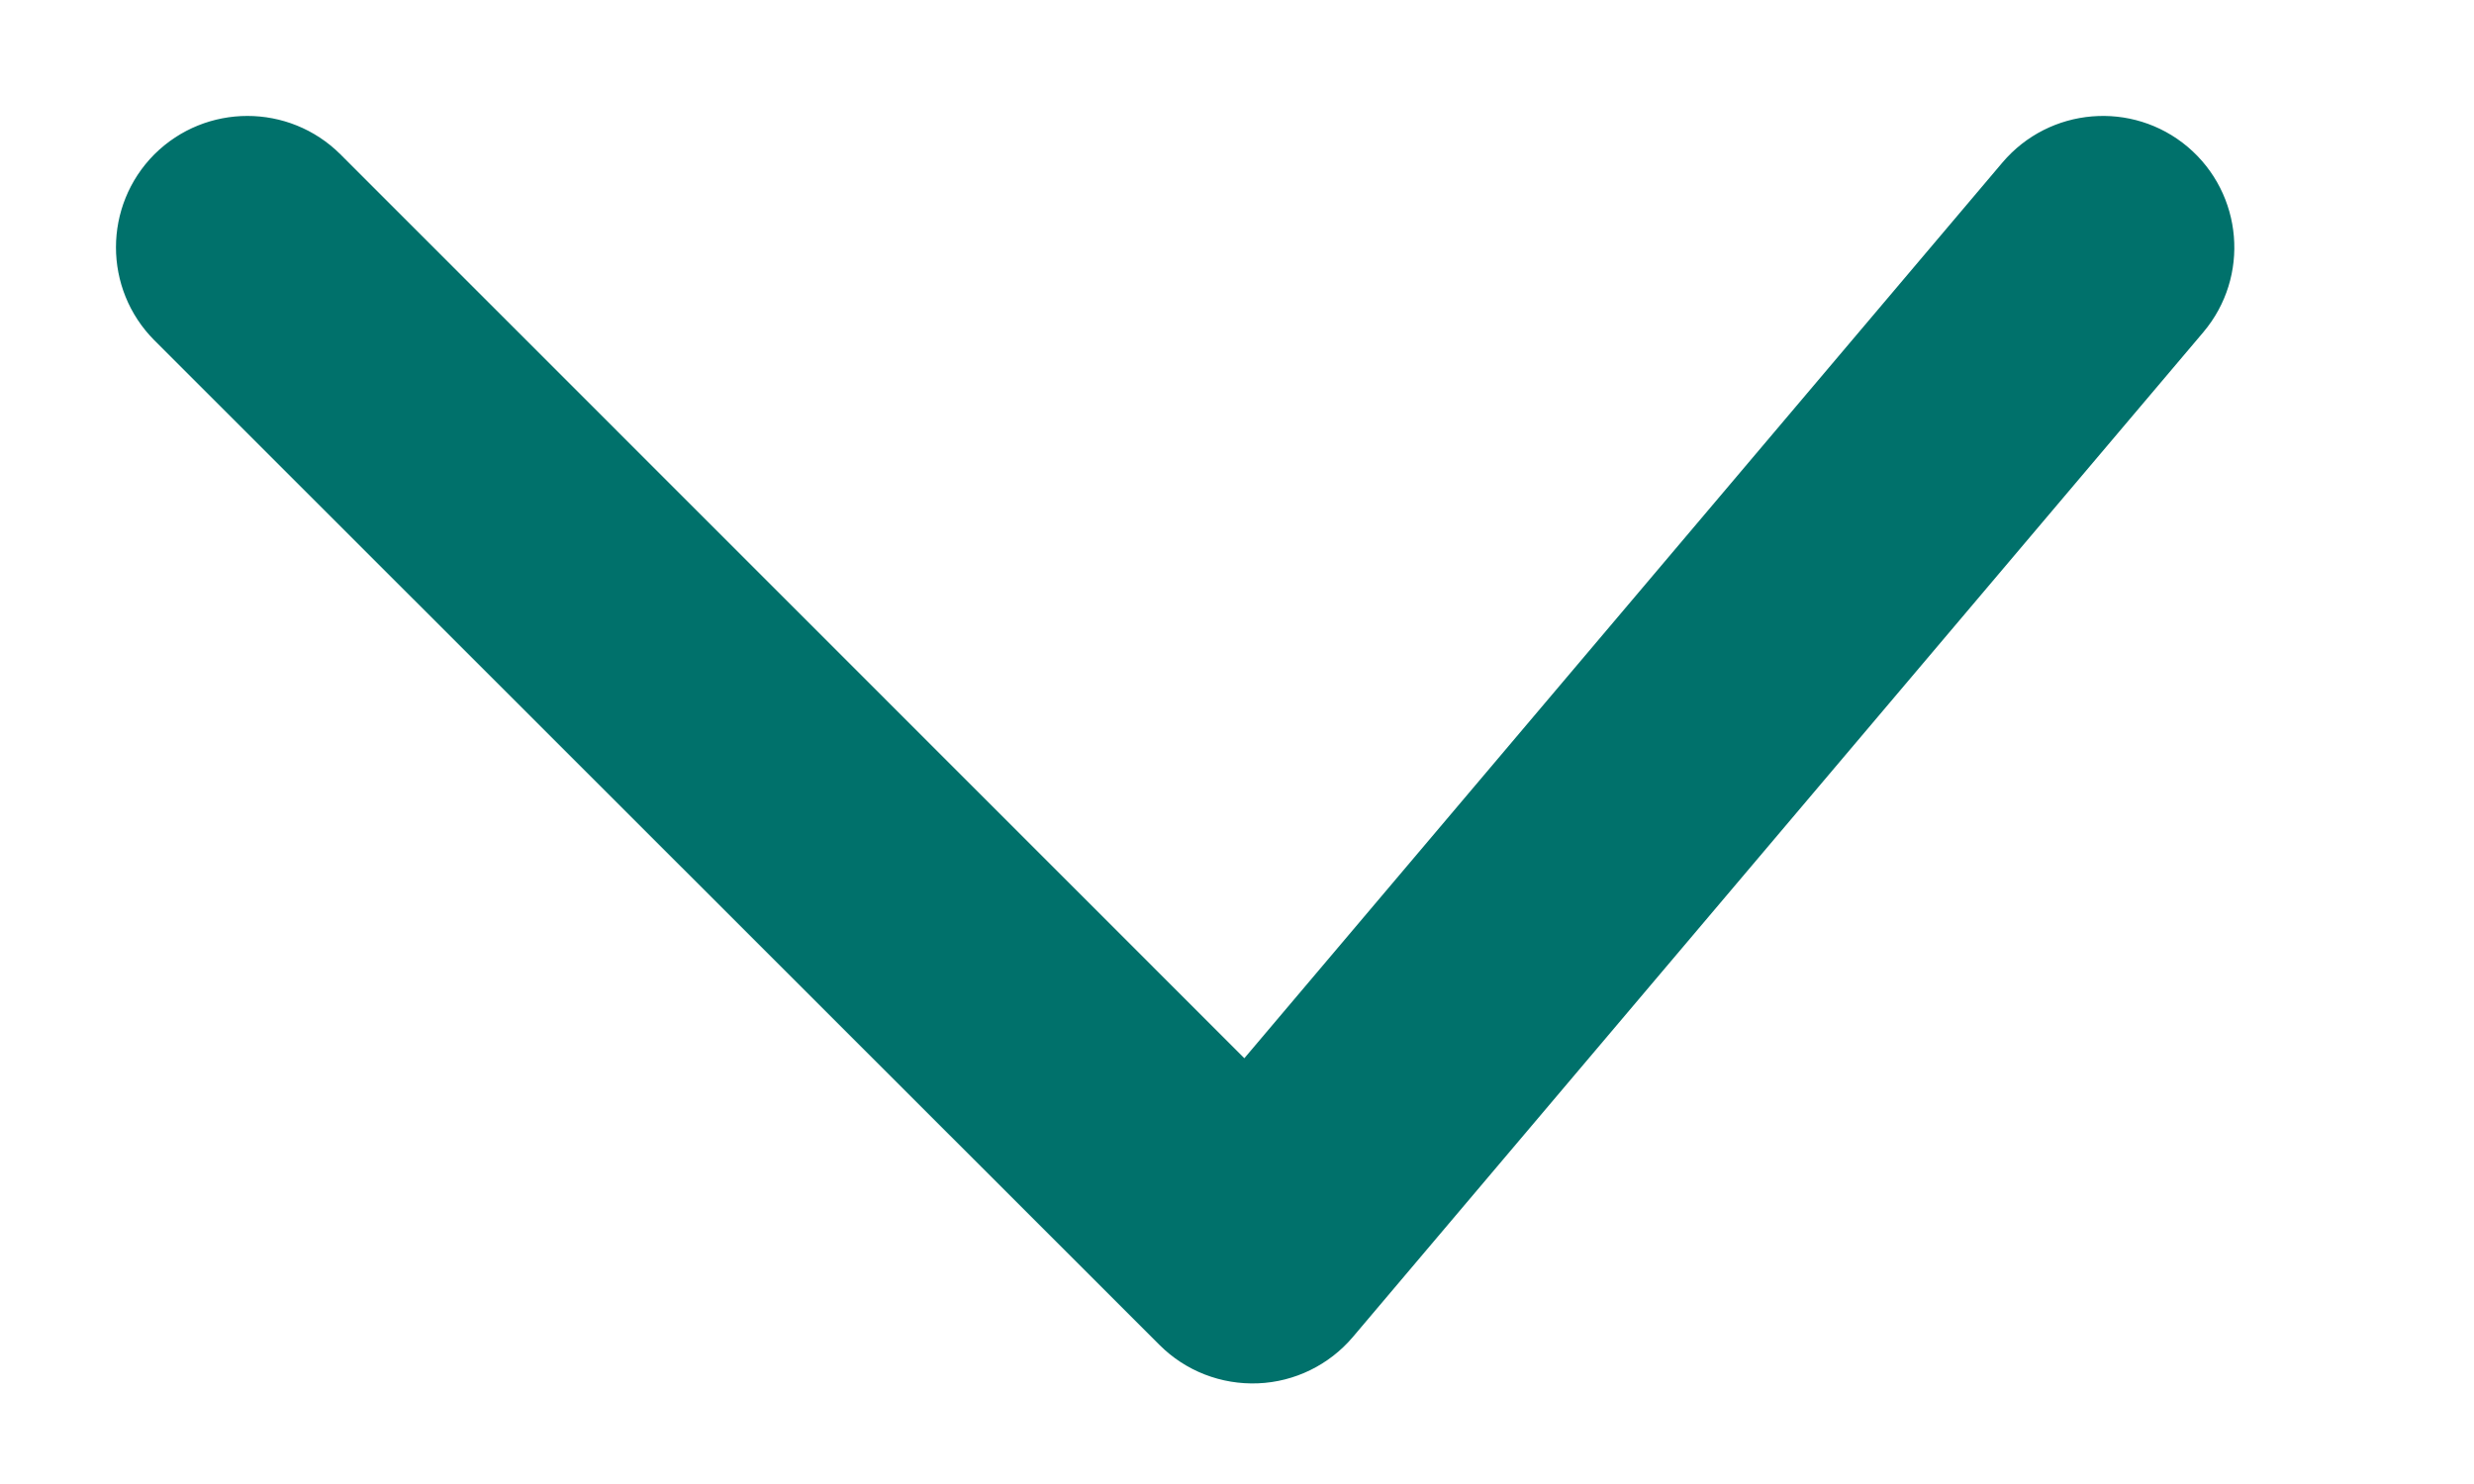 <svg width="10" height="6" viewBox="0 0 10 6" fill="none" xmlns="http://www.w3.org/2000/svg">
<path d="M1.376 0.624C1.168 0.417 0.832 0.417 0.624 0.624C0.417 0.832 0.417 1.168 0.624 1.376L1.376 0.624ZM5.062 5.062L4.687 5.438C4.792 5.543 4.936 5.599 5.085 5.593C5.233 5.587 5.372 5.519 5.468 5.406L5.062 5.062ZM8.906 1.343C9.095 1.119 9.067 0.784 8.843 0.594C8.619 0.405 8.284 0.433 8.094 0.657L8.906 1.343ZM0.624 1.376L4.687 5.438L5.438 4.687L1.376 0.624L0.624 1.376ZM5.468 5.406L8.906 1.343L8.094 0.657L4.657 4.719L5.468 5.406Z" fill="#00716B"/>
</svg>
